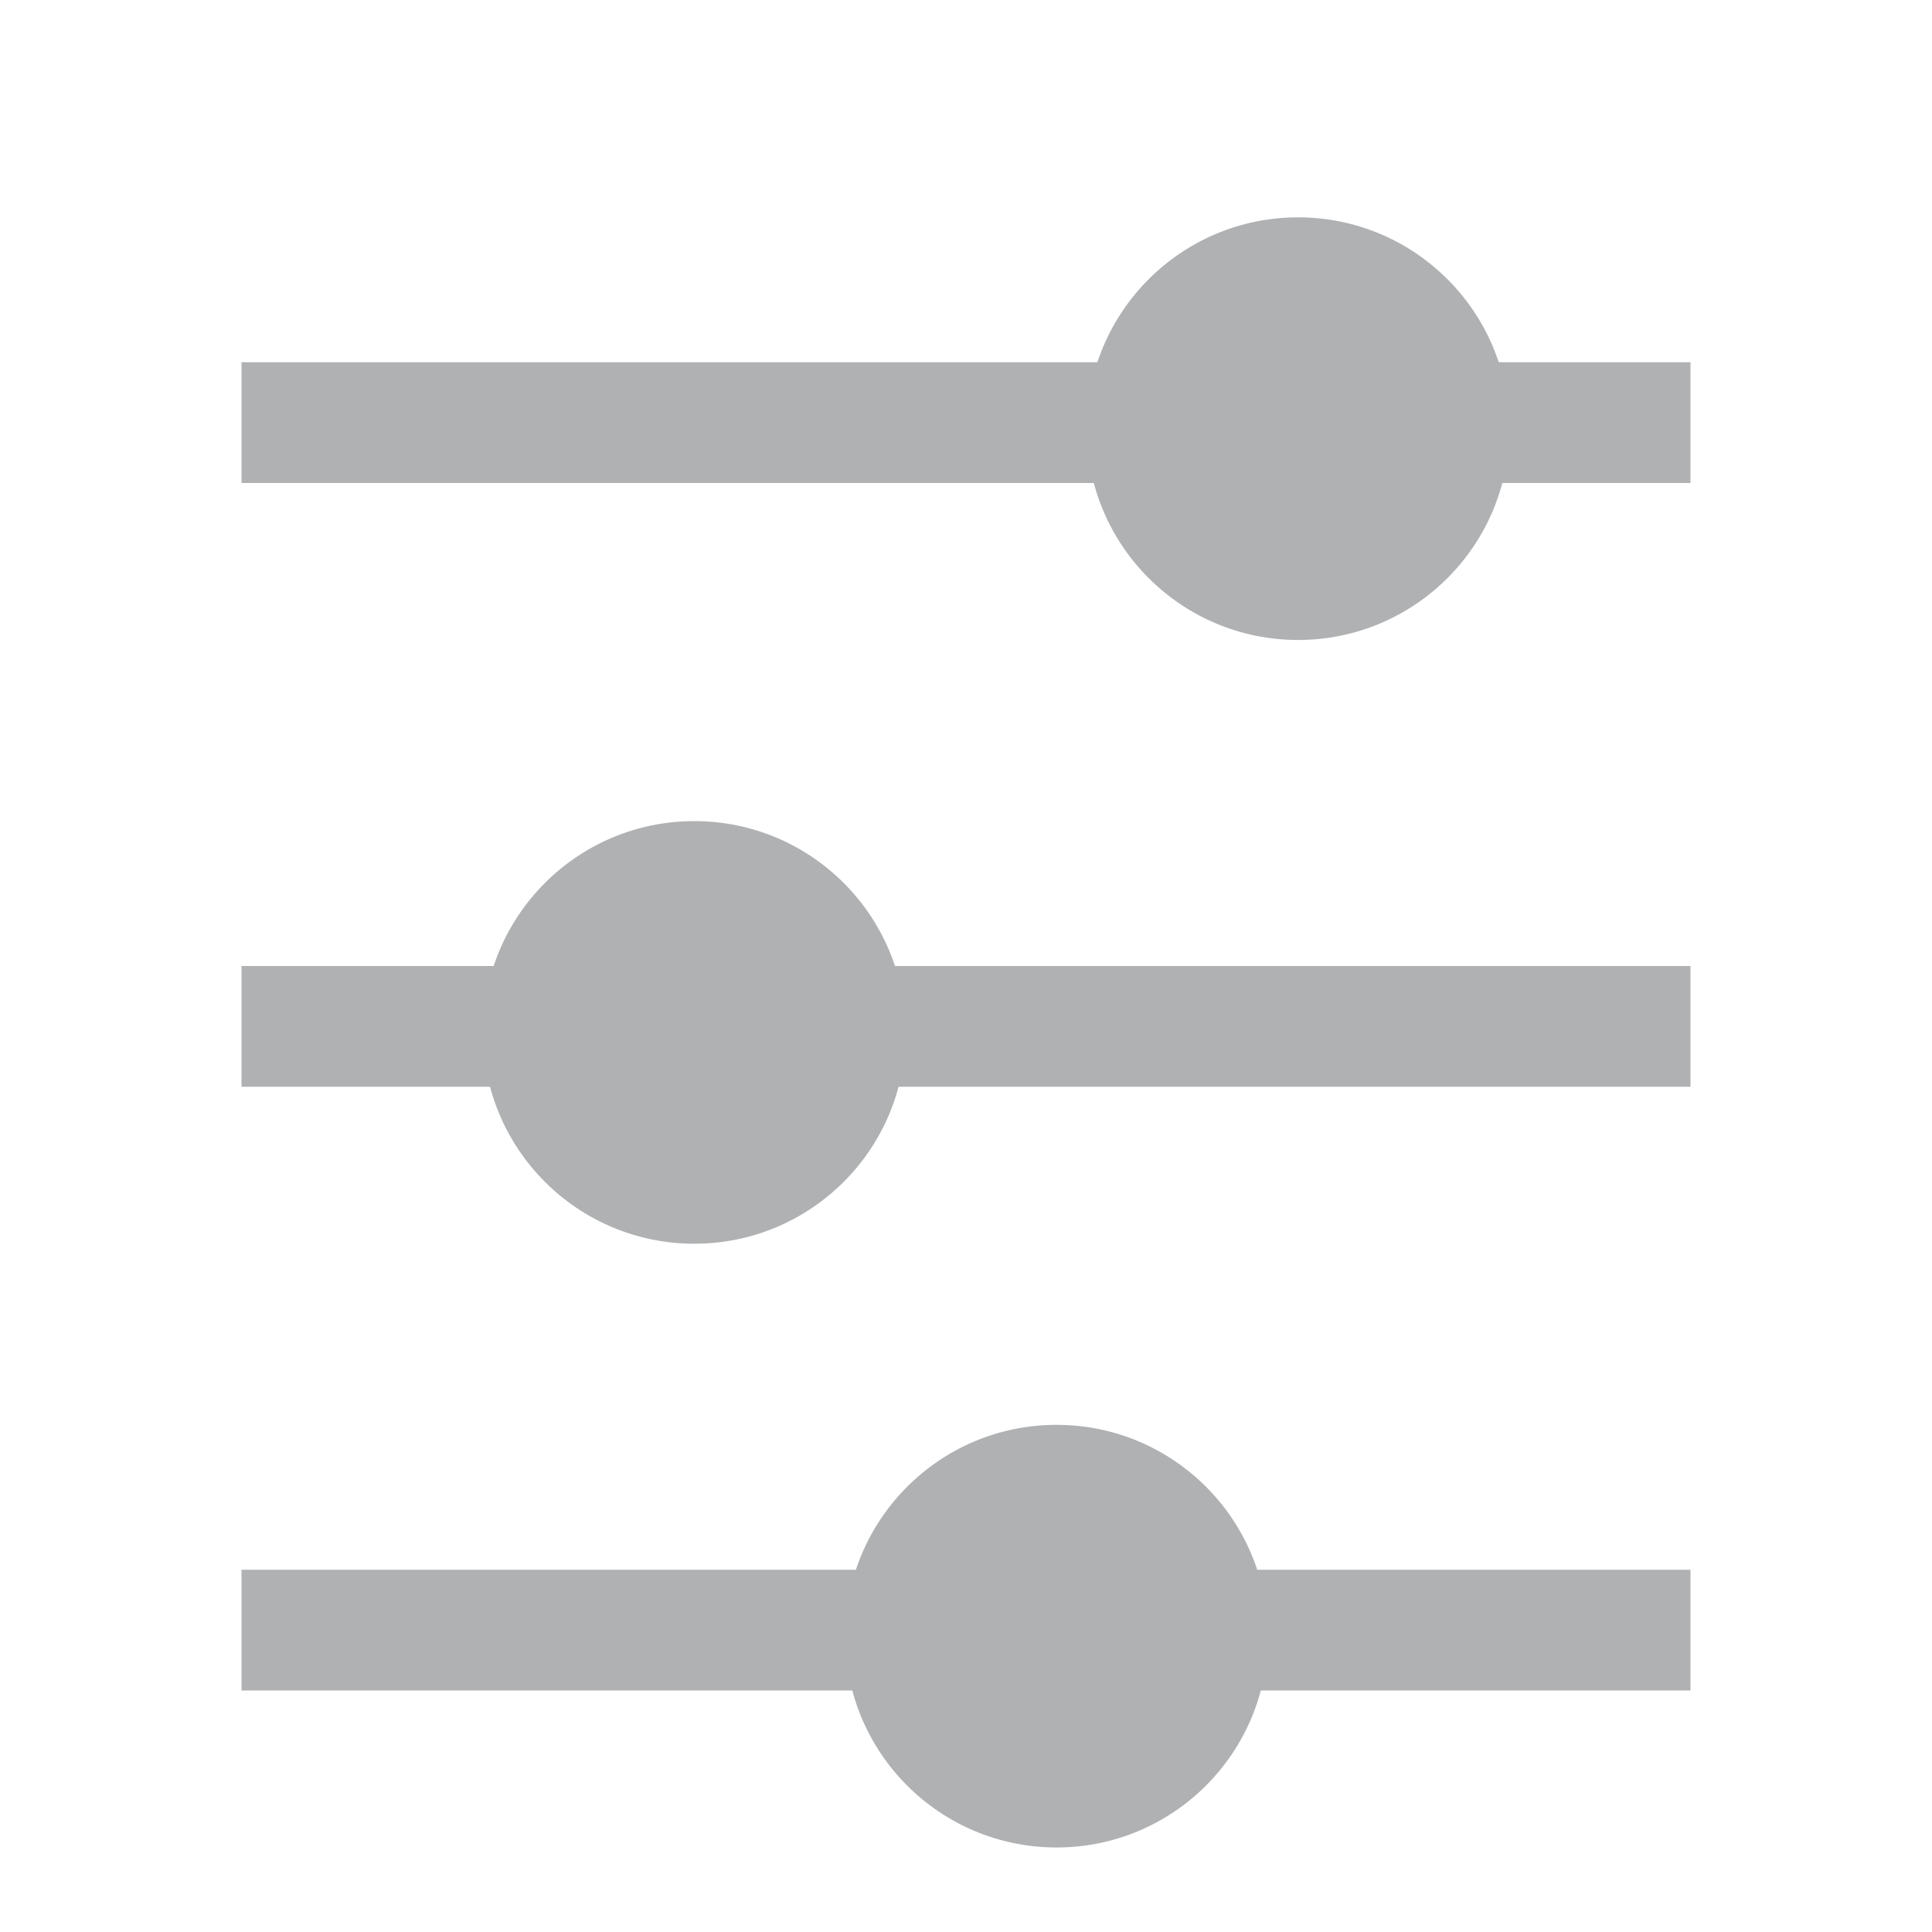 <svg xmlns="http://www.w3.org/2000/svg" width="16" height="16" viewBox="0 0 16 16">
  <g fill="none" fill-rule="evenodd">
    <circle cx="10.75" cy="3.55" r="1.75" fill="#AFB1B3"/>
    <circle cx="8.75" cy="13.55" r="1.75" fill="#AFB1B3"/>
    <rect width="12" height="1" x="2" y="3" fill="#AFB1B3"/>
    <circle cx="5.75" cy="8.55" r="1.75" fill="#AFB1B3"/>
    <rect width="12" height="1" x="2" y="8" fill="#AFB1B3"/>
    <rect width="12" height="1" x="2" y="13" fill="#AFB1B3"/>
  </g>
</svg>
